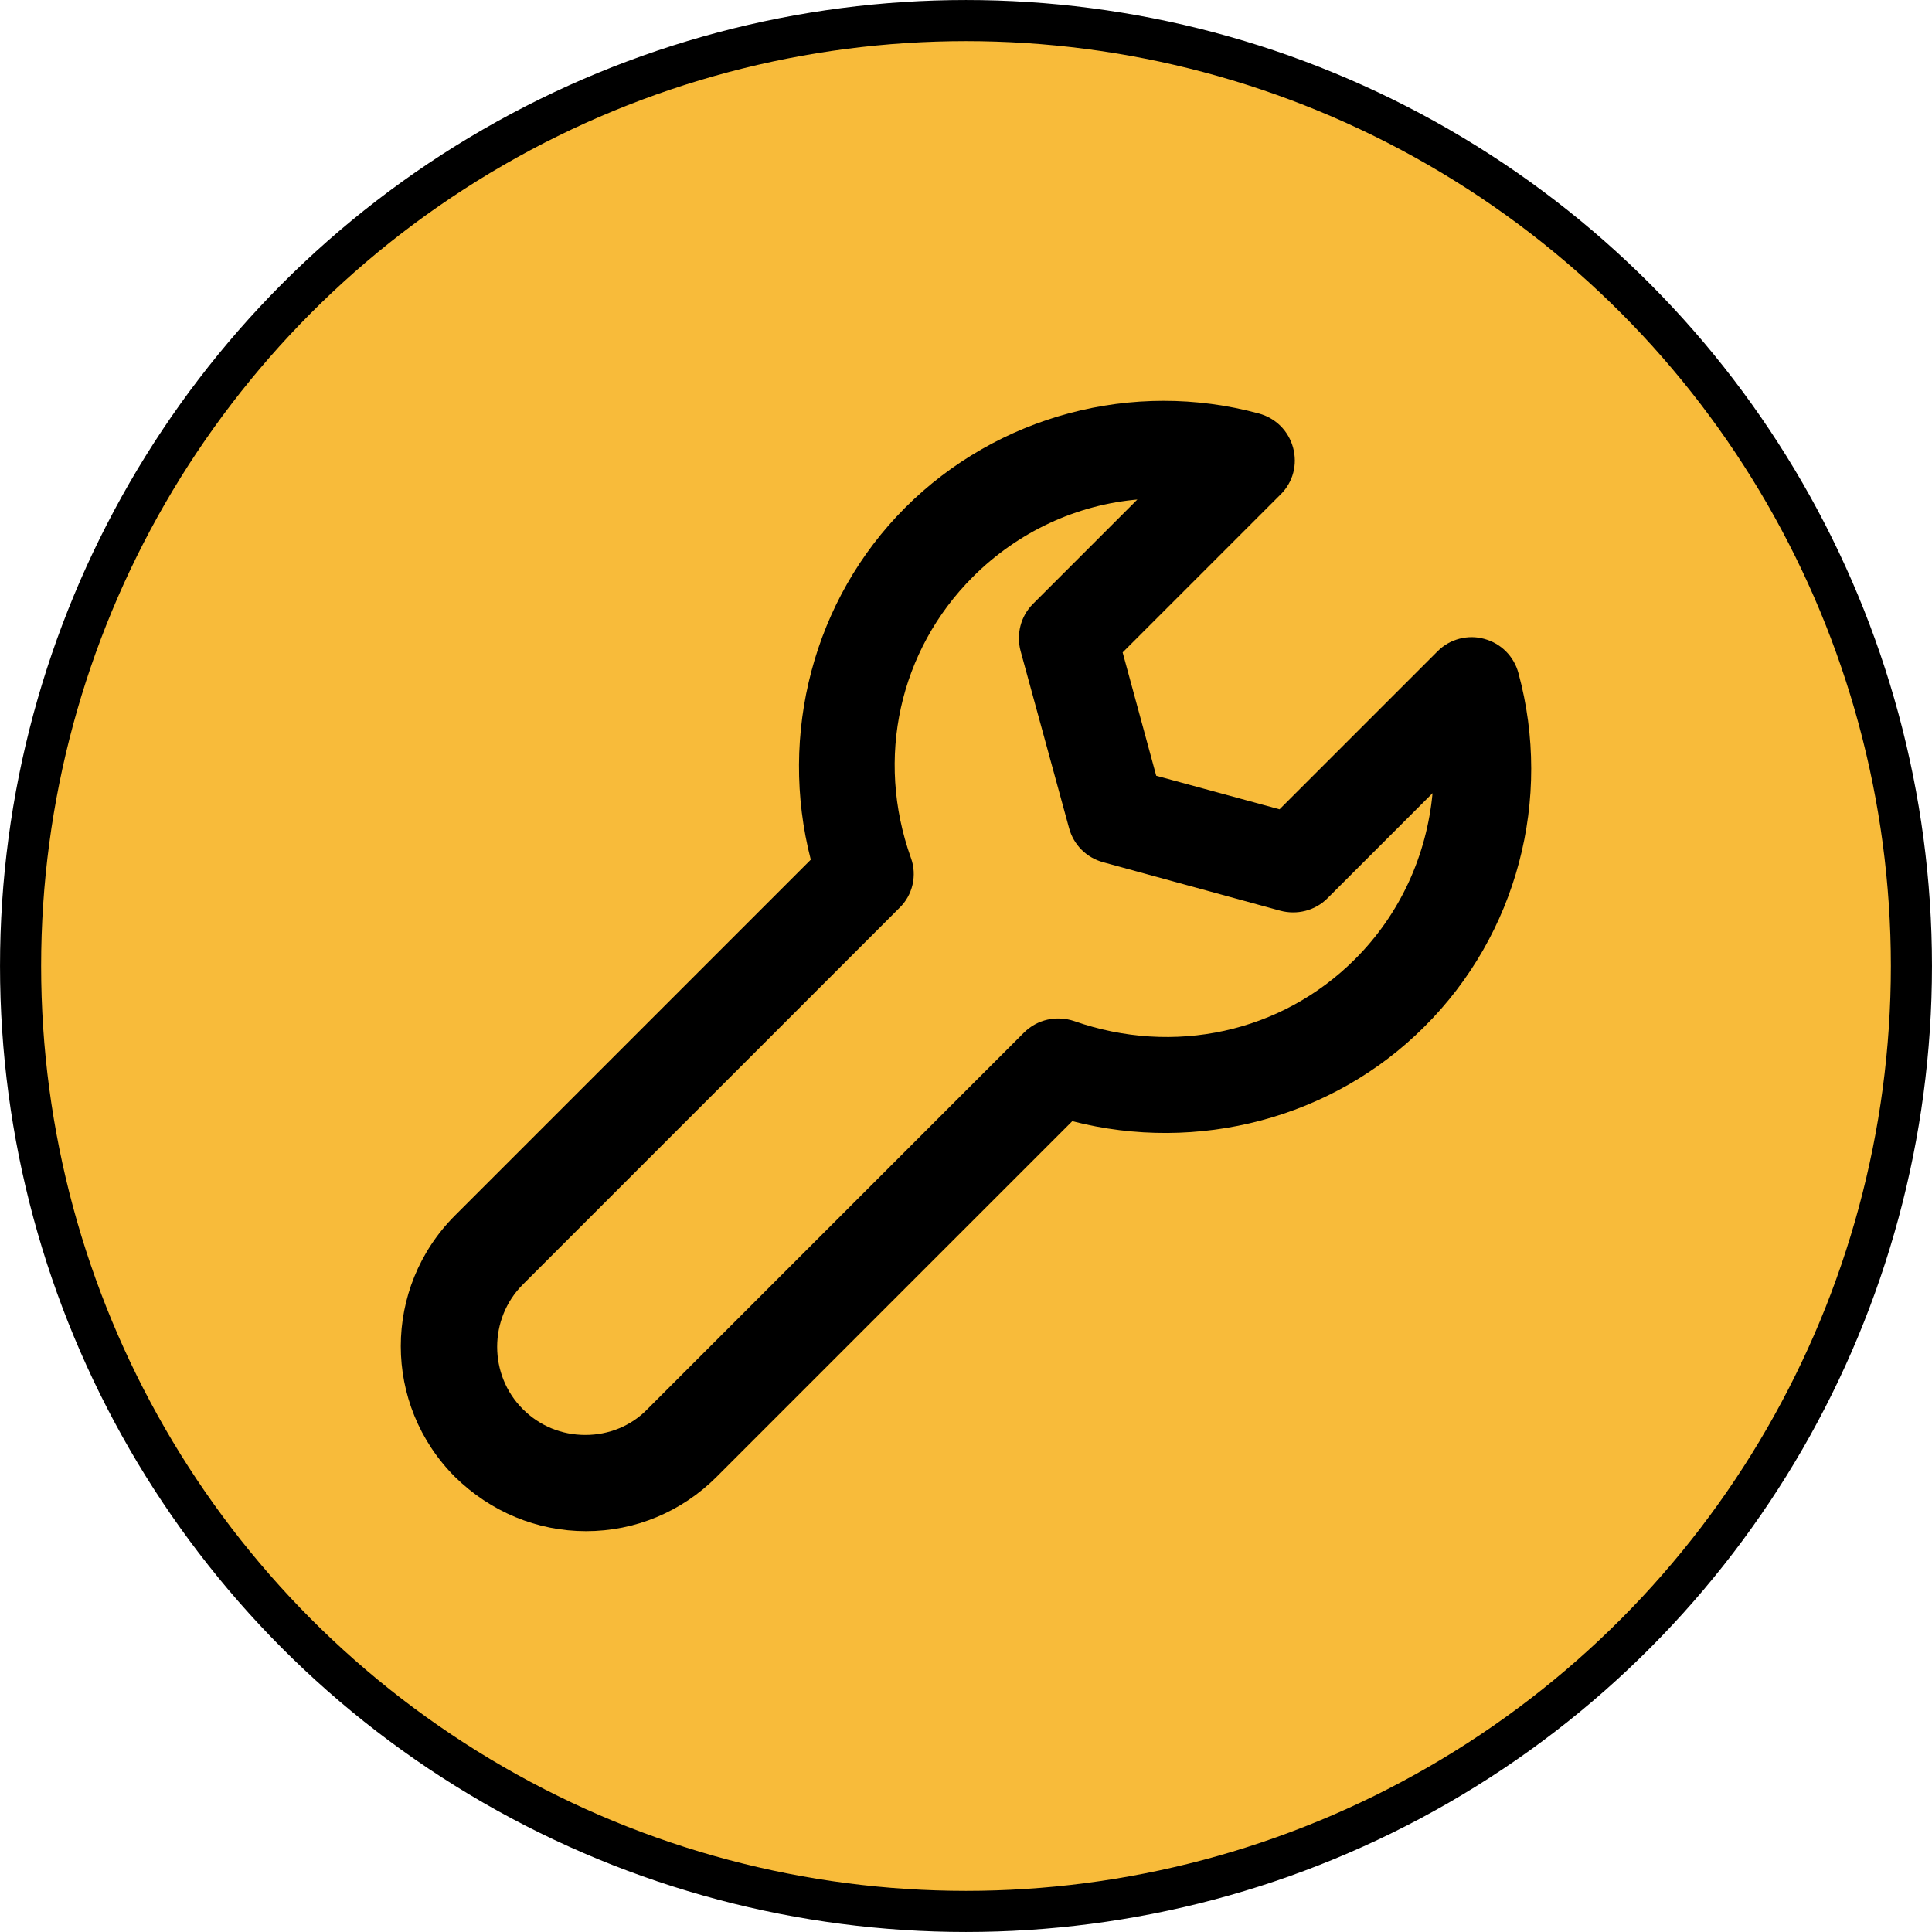 <?xml version="1.0" encoding="UTF-8" standalone="no"?>
<svg
   version="1.1"
   viewBox="0 0 512 512"
   enable-background="new 0 0 512 512"
   id="svg16"
   sodipodi:docname="handiwork.svg"
   inkscape:version="1.3 (0e150ed6c4, 2023-07-21)"
   xmlns:inkscape="http://www.inkscape.org/namespaces/inkscape"
   xmlns:sodipodi="http://sodipodi.sourceforge.net/DTD/sodipodi-0.dtd"
   xmlns="http://www.w3.org/2000/svg"
   xmlns:svg="http://www.w3.org/2000/svg">
  <defs
     id="defs20" />
  <sodipodi:namedview
     id="namedview18"
     pagecolor="#ffffff"
     bordercolor="#666666"
     borderopacity="1.0"
     inkscape:pageshadow="2"
     inkscape:pageopacity="0.0"
     inkscape:pagecheckerboard="0"
     showgrid="false"
     inkscape:zoom="0.5"
     inkscape:cx="-42"
     inkscape:cy="207"
     inkscape:window-width="1920"
     inkscape:window-height="1017"
     inkscape:window-x="-8"
     inkscape:window-y="-8"
     inkscape:window-maximized="1"
     inkscape:current-layer="svg16"
     inkscape:showpageshadow="2"
     inkscape:deskcolor="#d1d1d1" />
  <circle
     style="fill:#f8bb3a;fill-opacity:1;stroke:#000000;stroke-width:10.895"
     id="path859"
     cx="256"
     cy="256"
     r="250.548" />
  <g
     id="g6"
     transform="translate(263.381,111.815)" />
  <g
     id="g8"
     transform="translate(263.381,111.815)" />
  <g
     id="g10"
     transform="translate(263.381,111.815)" />
  <g
     id="g12"
     transform="translate(263.381,111.815)" />
  <g
     id="g14"
     transform="translate(263.381,111.815)" />
  <g
     id="g16"
     transform="translate(263.381,111.815)" />
  <g
     id="g18"
     transform="translate(263.381,111.815)" />
  <g
     id="g20"
     transform="translate(263.381,111.815)" />
  <g
     id="g22"
     transform="translate(263.381,111.815)" />
  <g
     id="g24"
     transform="translate(263.381,111.815)" />
  <g
     id="g26"
     transform="translate(263.381,111.815)" />
  <g
     id="g28"
     transform="translate(263.381,111.815)" />
  <g
     id="g30"
     transform="translate(263.381,111.815)" />
  <g
     id="g32"
     transform="translate(263.381,111.815)" />
  <g
     id="g34"
     transform="translate(263.381,111.815)" />
  <path
     d="m 155.32,405.777 c -13.004,0 -25.324,-5.133 -34.735,-14.373 -19.164,-19.164 -19.164,-50.135 0,-69.299 l 94.281,-94.281 c -8.555,-33.196 0.684,-68.957 24.982,-93.255 24.469,-24.469 60.401,-34.051 93.768,-24.982 4.449,1.198 7.871,4.62 9.069,9.069 1.198,4.449 0,9.069 -3.251,12.32 l -41.922,41.922 8.898,32.682 32.682,8.898 41.922,-41.922 c 3.251,-3.251 8.042,-4.449 12.32,-3.251 4.449,1.198 7.871,4.62 9.069,9.069 9.069,33.366 -0.342,69.3 -24.982,93.768 -24.297,24.297 -60.059,33.537 -93.254,24.982 l -94.281,94.281 c -9.24,9.24 -21.56,14.373 -34.564,14.373 z M 301.789,132.344 c -16.426,1.369 -31.997,8.555 -43.975,20.533 -19.506,19.506 -25.837,48.082 -16.426,74.433 1.711,4.62 0.513,9.924 -3.08,13.346 l -99.756,99.756 c -9.069,9.069 -9.069,23.955 0,33.024 4.449,4.449 10.267,6.844 16.598,6.844 6.16,0 12.149,-2.396 16.426,-6.844 l 99.756,-99.756 c 3.593,-3.593 8.727,-4.62 13.346,-3.08 26.351,9.24 54.926,3.08 74.432,-16.426 11.978,-11.978 18.993,-27.549 20.533,-43.975 L 351.753,238.09 c -3.251,3.251 -8.042,4.449 -12.491,3.251 l -46.884,-12.833 c -4.449,-1.198 -7.871,-4.62 -9.069,-9.069 l -12.833,-46.884 c -1.198,-4.449 0,-9.24 3.251,-12.491 l 27.891,-27.891 z"
     fill="#000000"
     id="path1"
     style="stroke-width:17.111" />
</svg>
